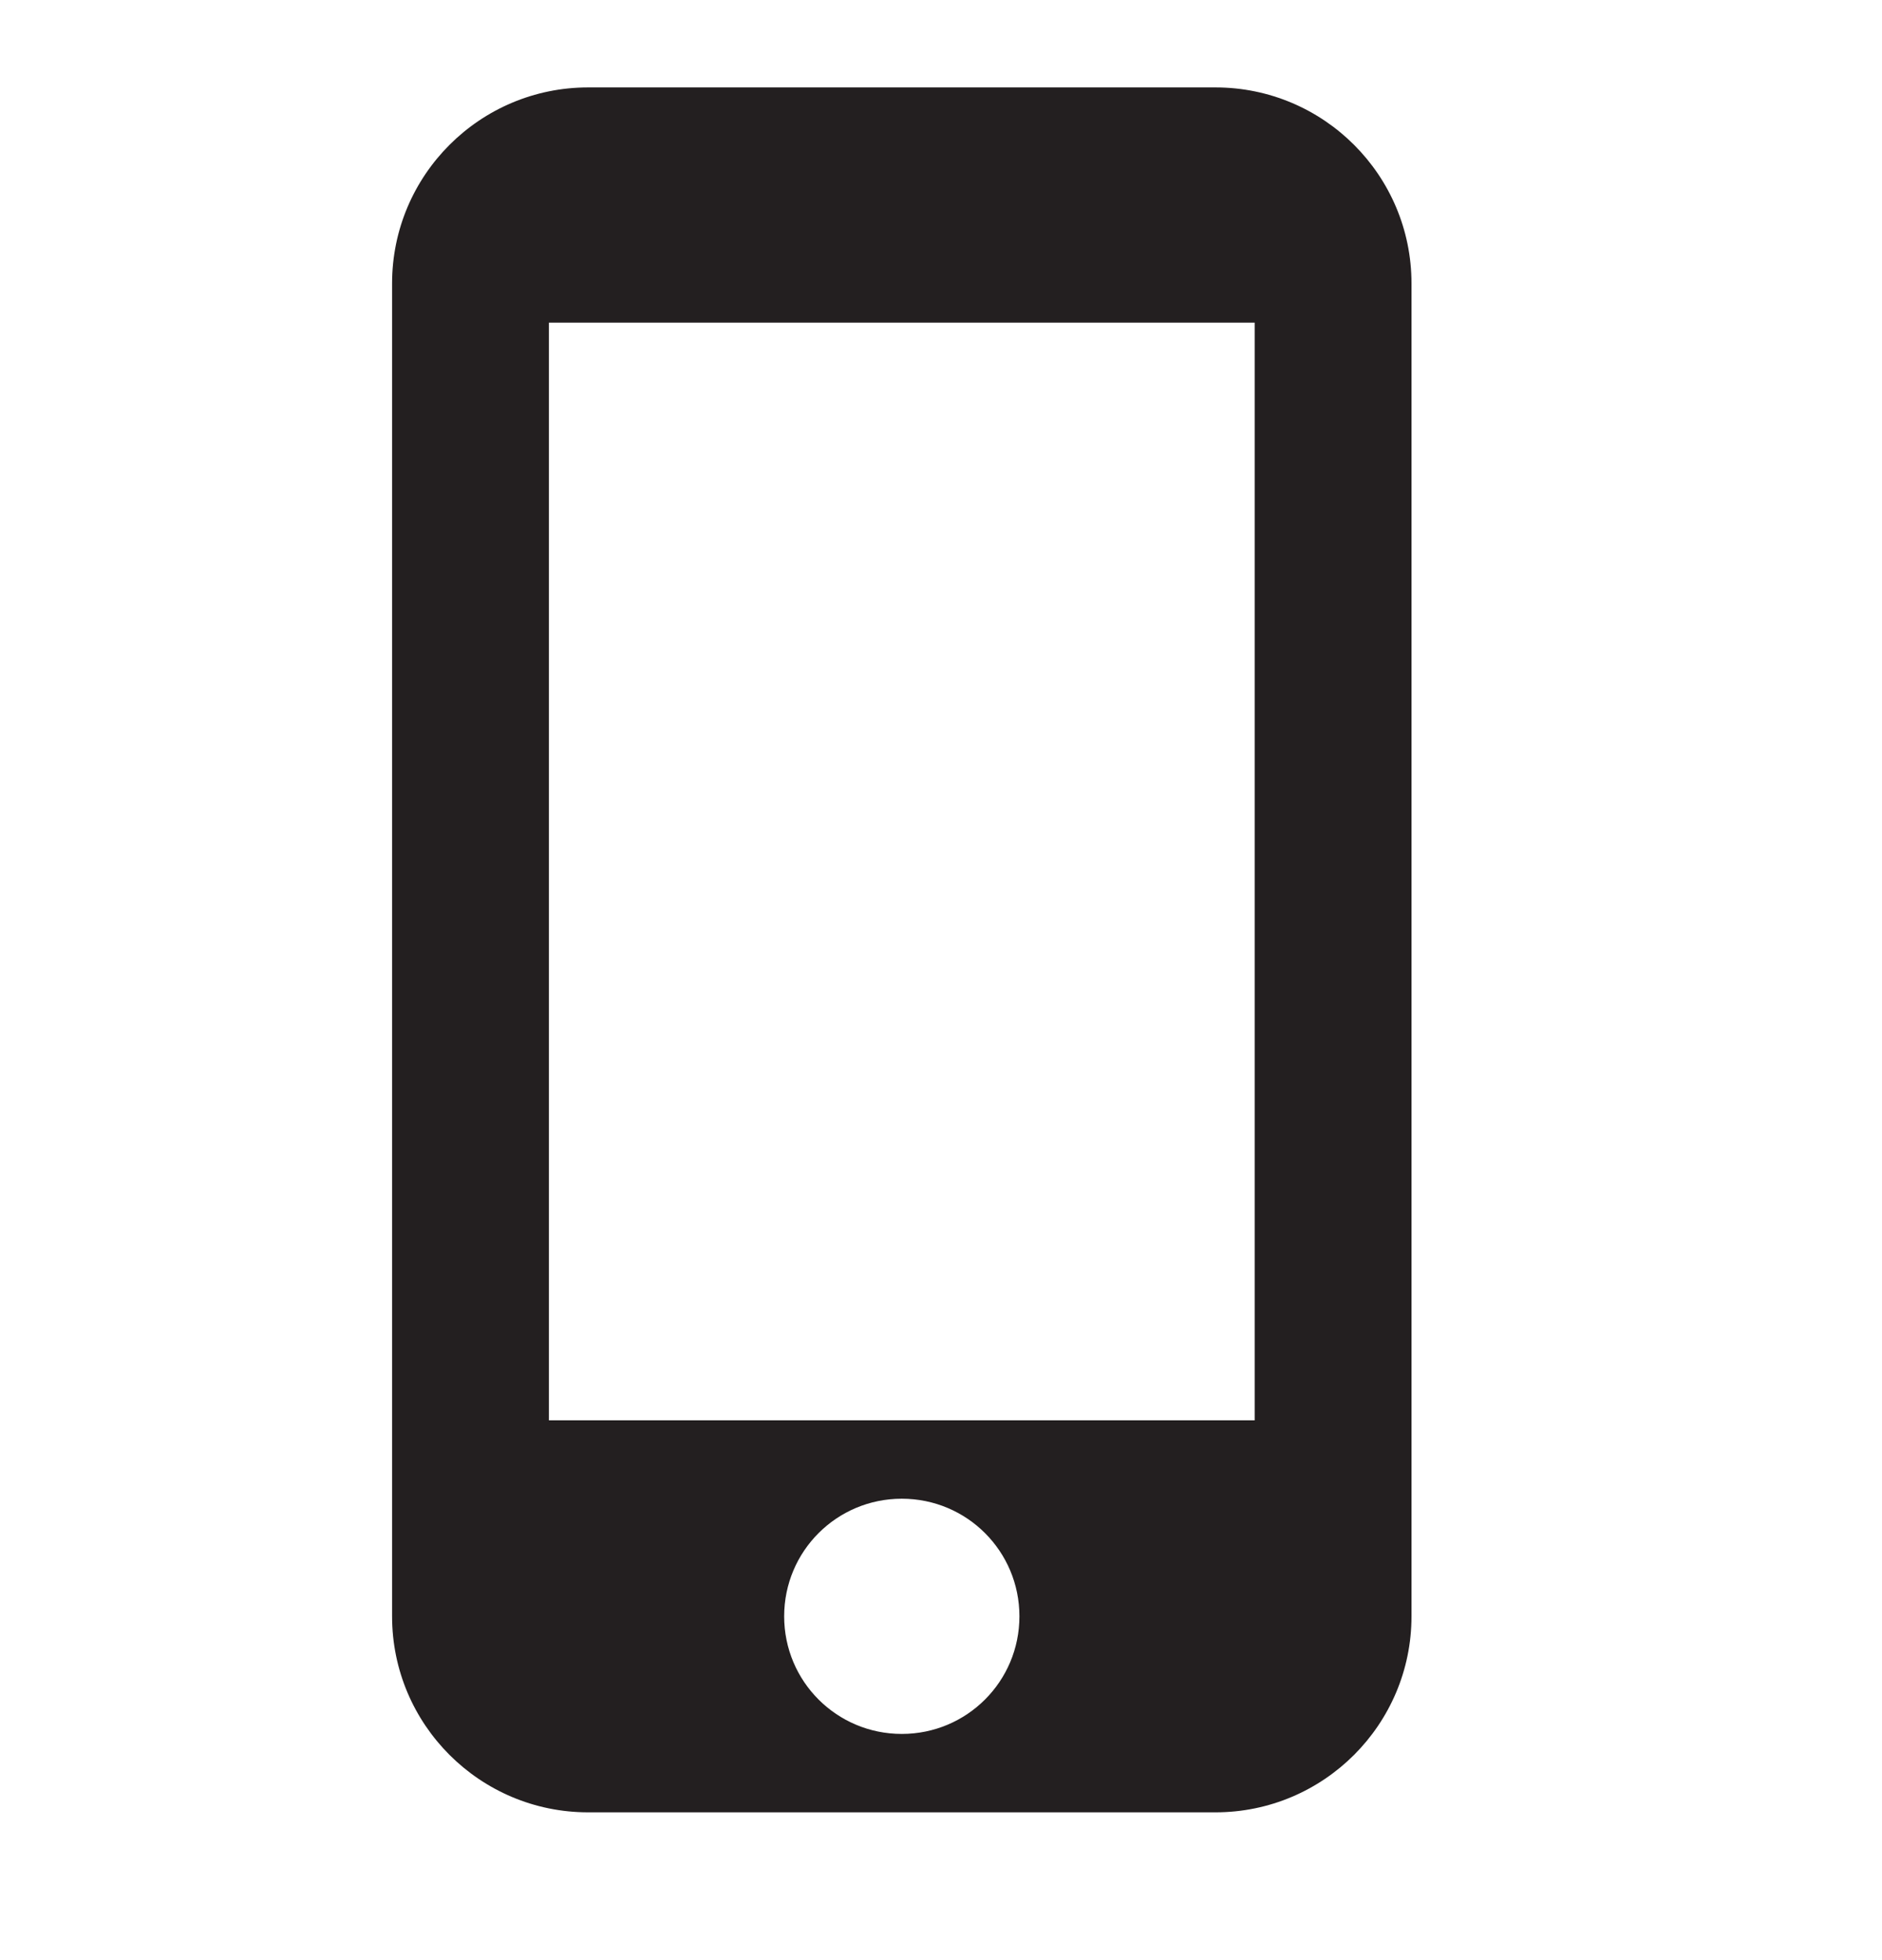 <svg width="24" height="25" viewBox="0 0 24 25" fill="none" xmlns="http://www.w3.org/2000/svg">
<path d="M15.5 1.115H7.5C6.12 1.115 5 2.235 5 3.615V20.615C5 21.995 6.12 23.115 7.5 23.115H15.5C16.88 23.115 18 21.995 18 20.615V3.615C18 2.235 16.88 1.115 15.5 1.115ZM11.5 22.115C10.67 22.115 10 21.445 10 20.615C10 19.785 10.67 19.115 11.5 19.115C12.33 19.115 13 19.785 13 20.615C13 21.445 12.33 22.115 11.5 22.115ZM16 18.115H7V4.115H16V18.115Z" fill="#231F20"/>
</svg>
